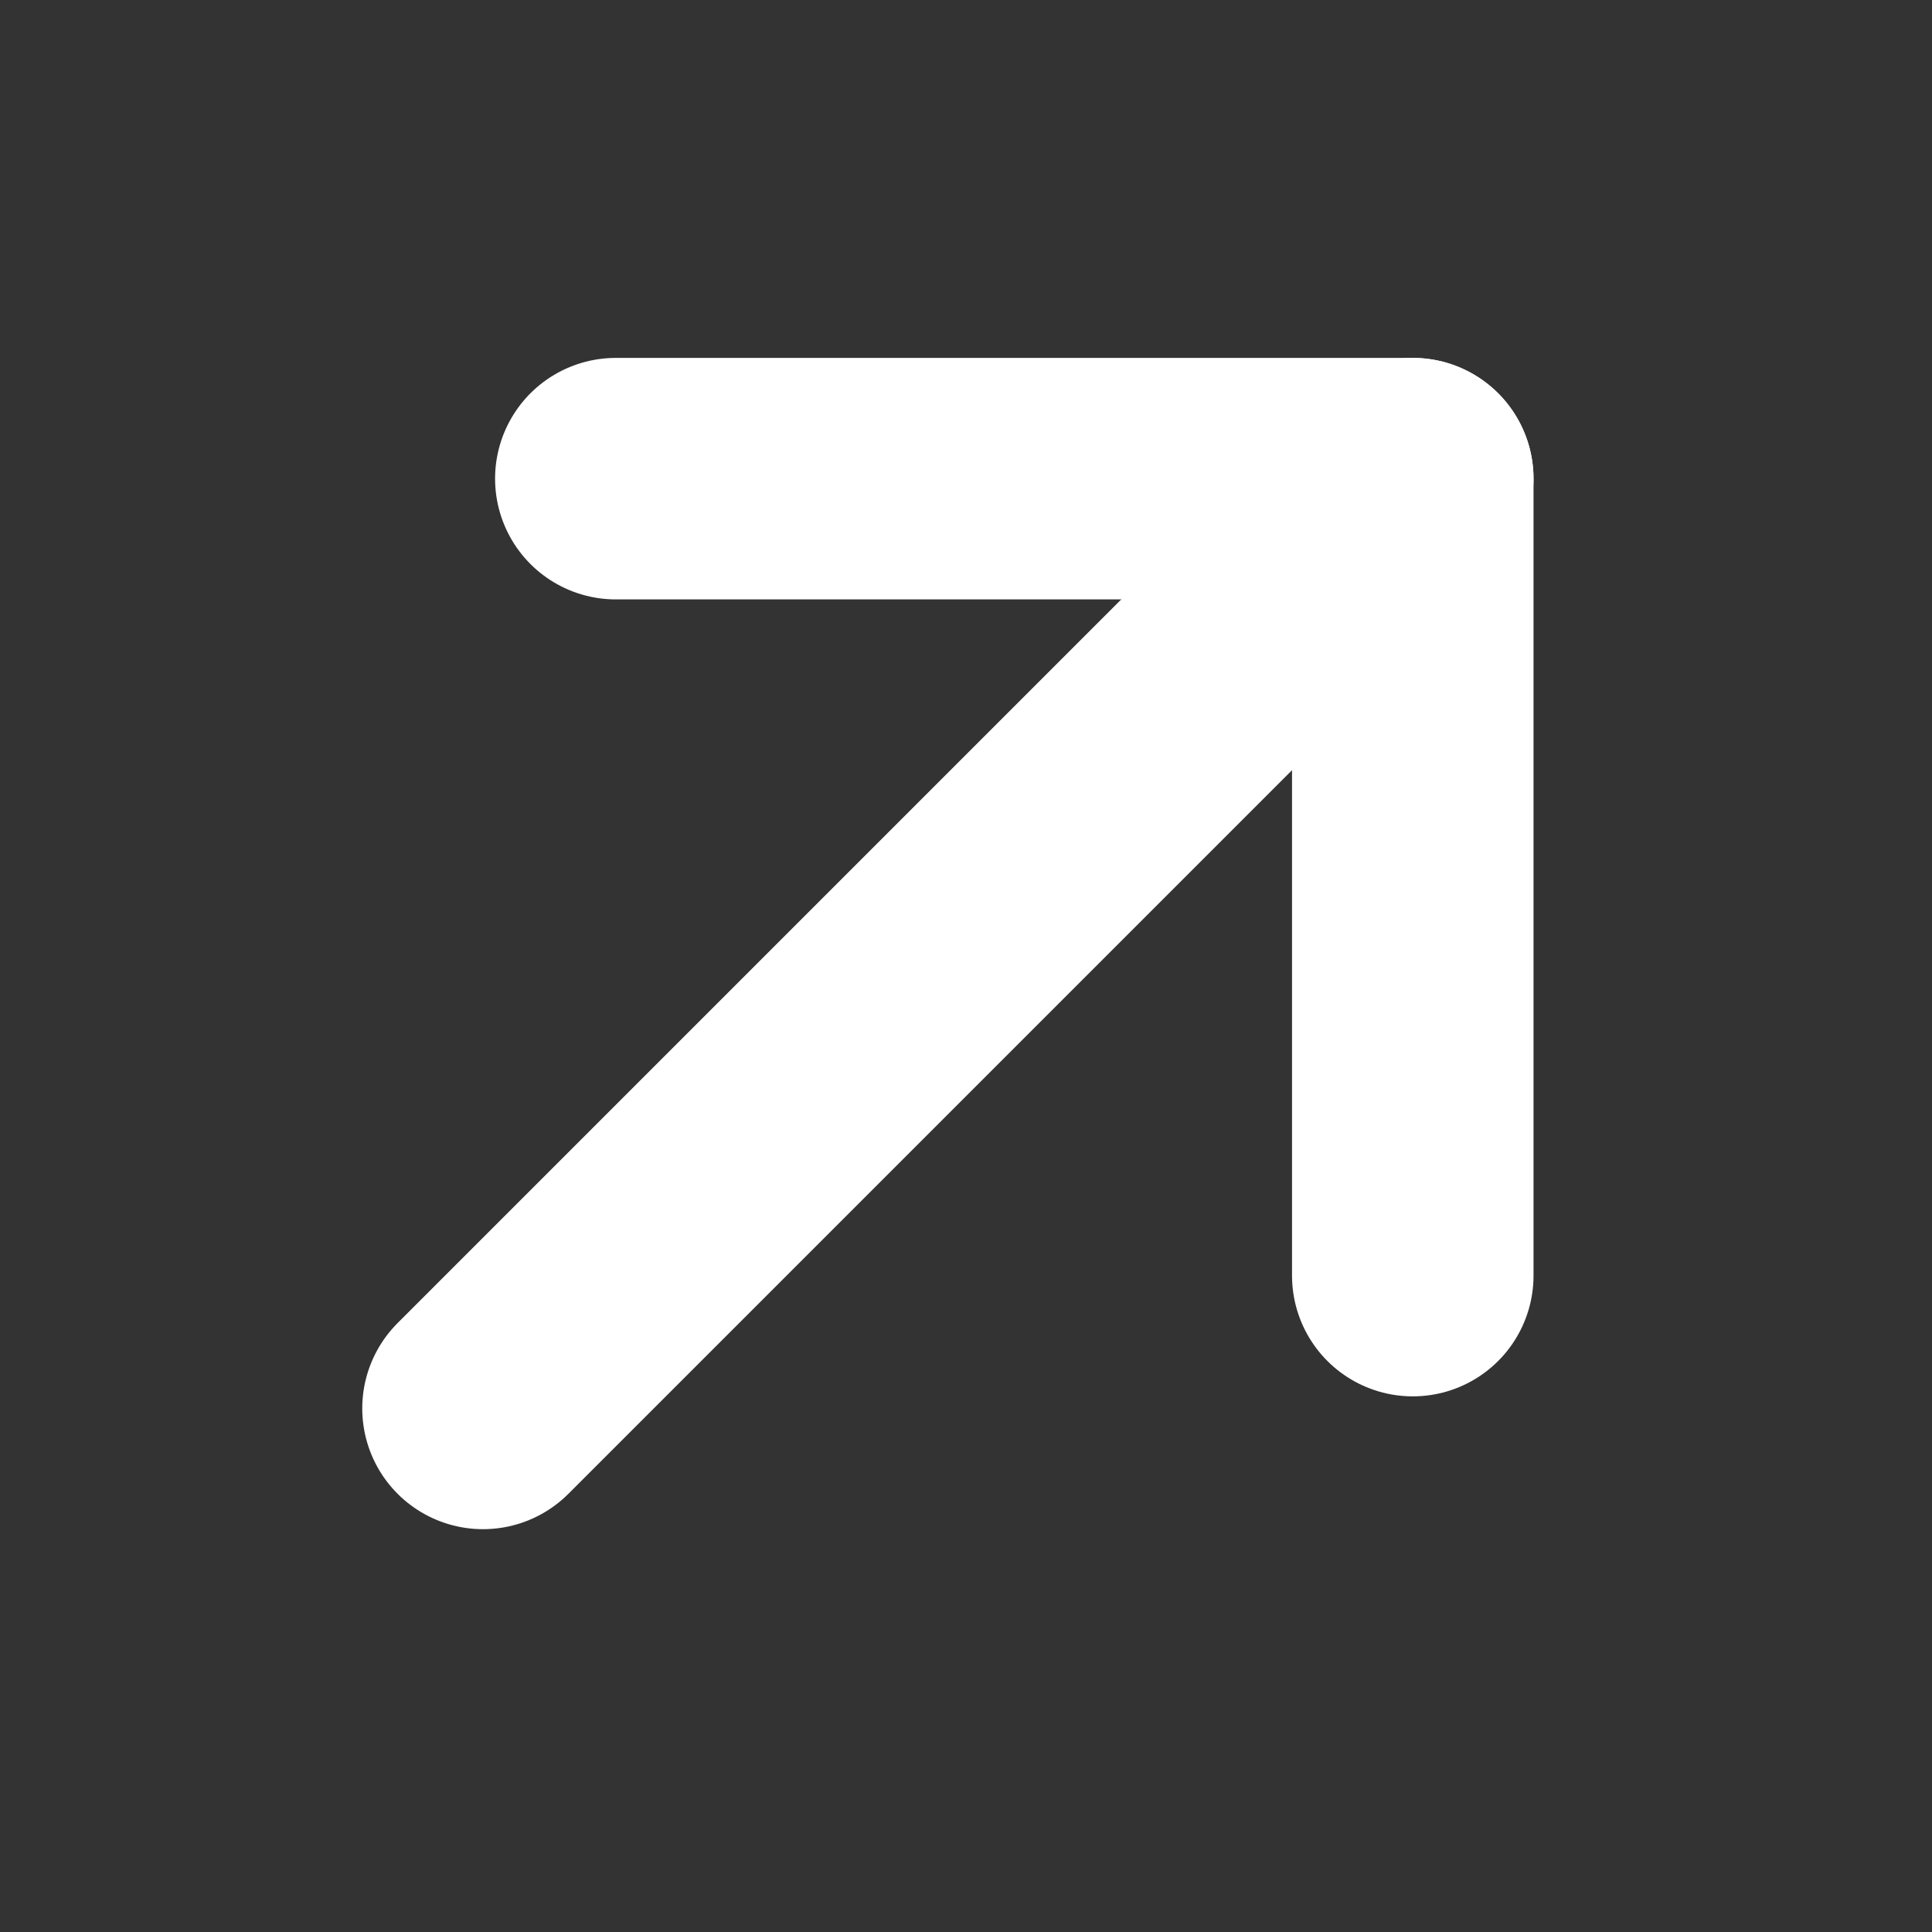 <svg width="16" height="16" viewBox="0 0 16 16" fill="none" xmlns="http://www.w3.org/2000/svg">
<rect x="0" y="0" width="16" height="16" fill="#333333" stroke="none"/>
<path d="M5.1 3.964H11.7V10.564" stroke="white" stroke-width="2" stroke-linecap="round" stroke-linejoin="round"/>
<path d="M4 11.664L11.7 3.964" stroke="white" stroke-width="2" stroke-linecap="round" stroke-linejoin="round"/>
</svg>
